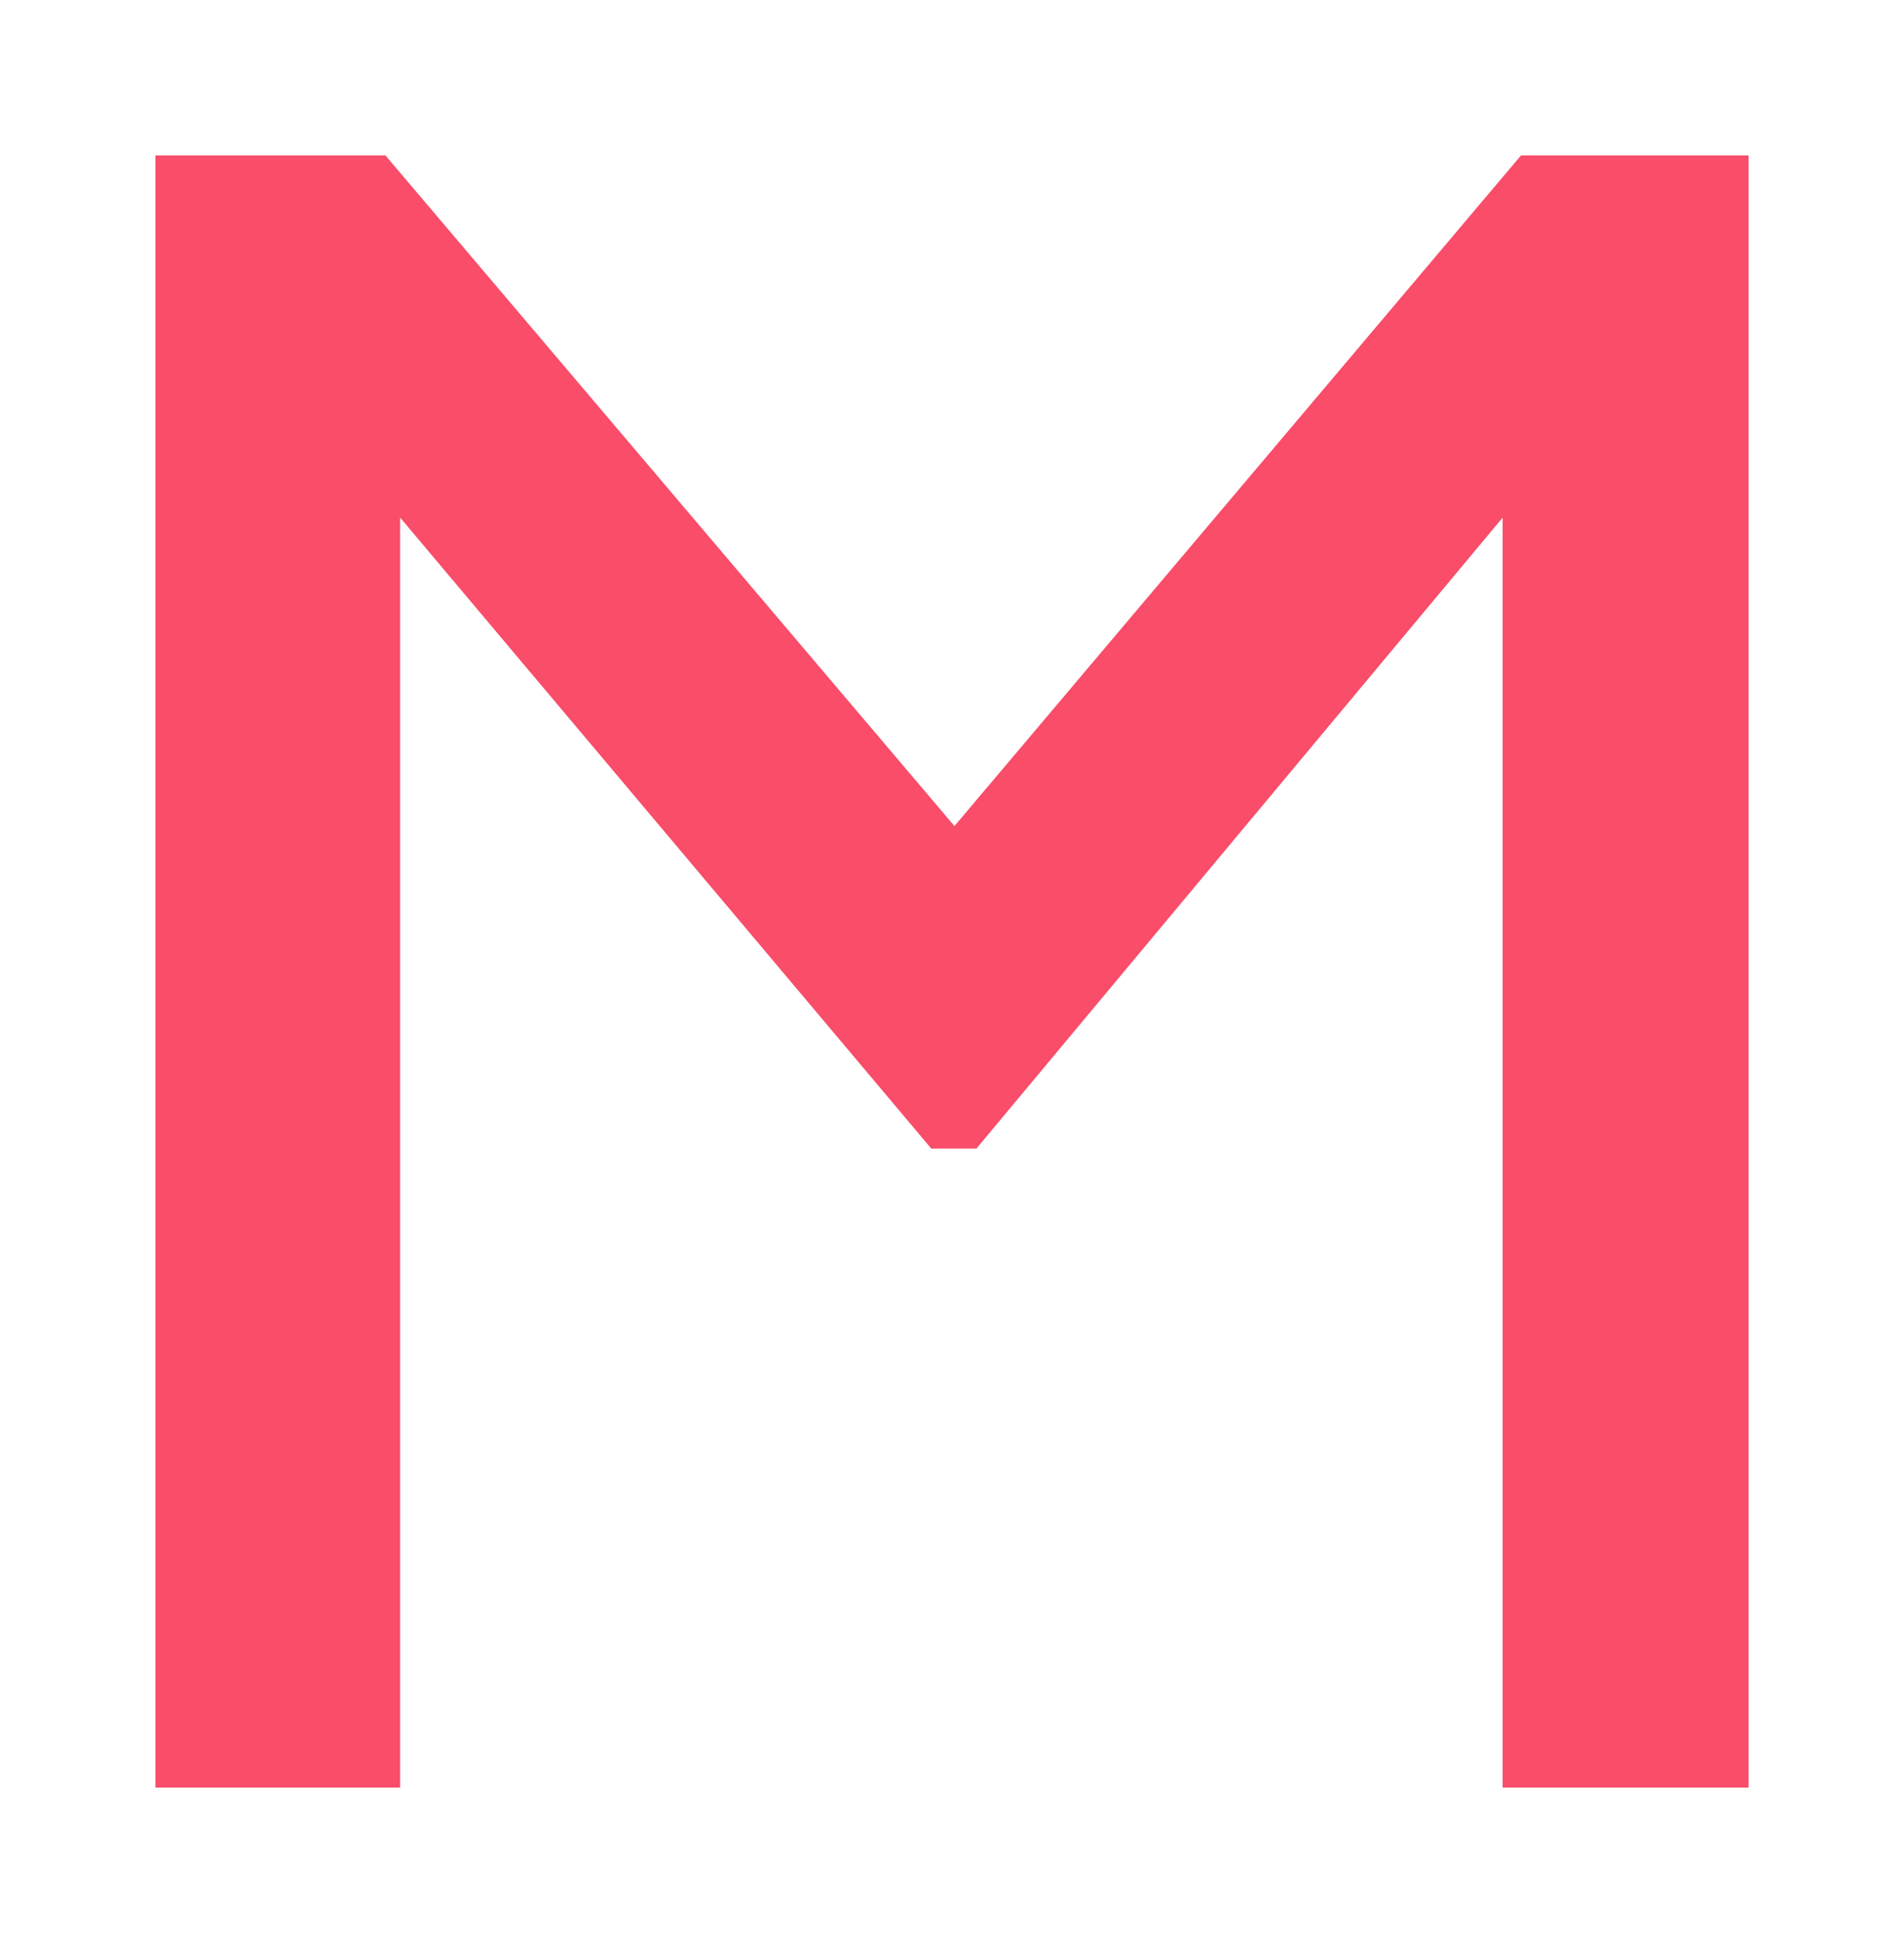<?xml version="1.0" encoding="UTF-8"?>
<svg width="49px" height="50px" viewBox="0 0 49 50" version="1.1" xmlns="http://www.w3.org/2000/svg" xmlns:xlink="http://www.w3.org/1999/xlink">
    <!-- Generator: Sketch 58 (84663) - https://sketch.com -->
    <title>M</title>
    <desc>Created with Sketch.</desc>
    <defs>
        <filter x="-3.8%" y="-3.9%" width="107.6%" height="107.8%" filterUnits="objectBoundingBox" id="filter-1">
            <feOffset dx="0" dy="2" in="SourceAlpha" result="shadowOffsetOuter1"></feOffset>
            <feGaussianBlur stdDeviation="2" in="shadowOffsetOuter1" result="shadowBlurOuter1"></feGaussianBlur>
            <feColorMatrix values="0 0 0 0 0   0 0 0 0 0   0 0 0 0 0  0 0 0 0.5 0" type="matrix" in="shadowBlurOuter1" result="shadowMatrixOuter1"></feColorMatrix>
            <feMerge>
                <feMergeNode in="shadowMatrixOuter1"></feMergeNode>
                <feMergeNode in="SourceGraphic"></feMergeNode>
            </feMerge>
        </filter>
    </defs>
    <g id="Meetapp-Web" stroke="none" stroke-width="1" fill="none" fill-rule="evenodd">
        <g id="SignIn" transform="translate(-696, -357)" fill="#F94D6A">
            <g id="Group-5" filter="url(#filter-1)" transform="translate(563, 359)">
                <polygon id="M" points="172.143 0 178 0 178 42 171.671 42 171.671 9.32 158.13 25.555 156.965 25.555 143.298 9.32 143.298 42 137 42 137 0 142.92 0 157.563 17.257"></polygon>
            </g>
        </g>
    </g>
</svg>